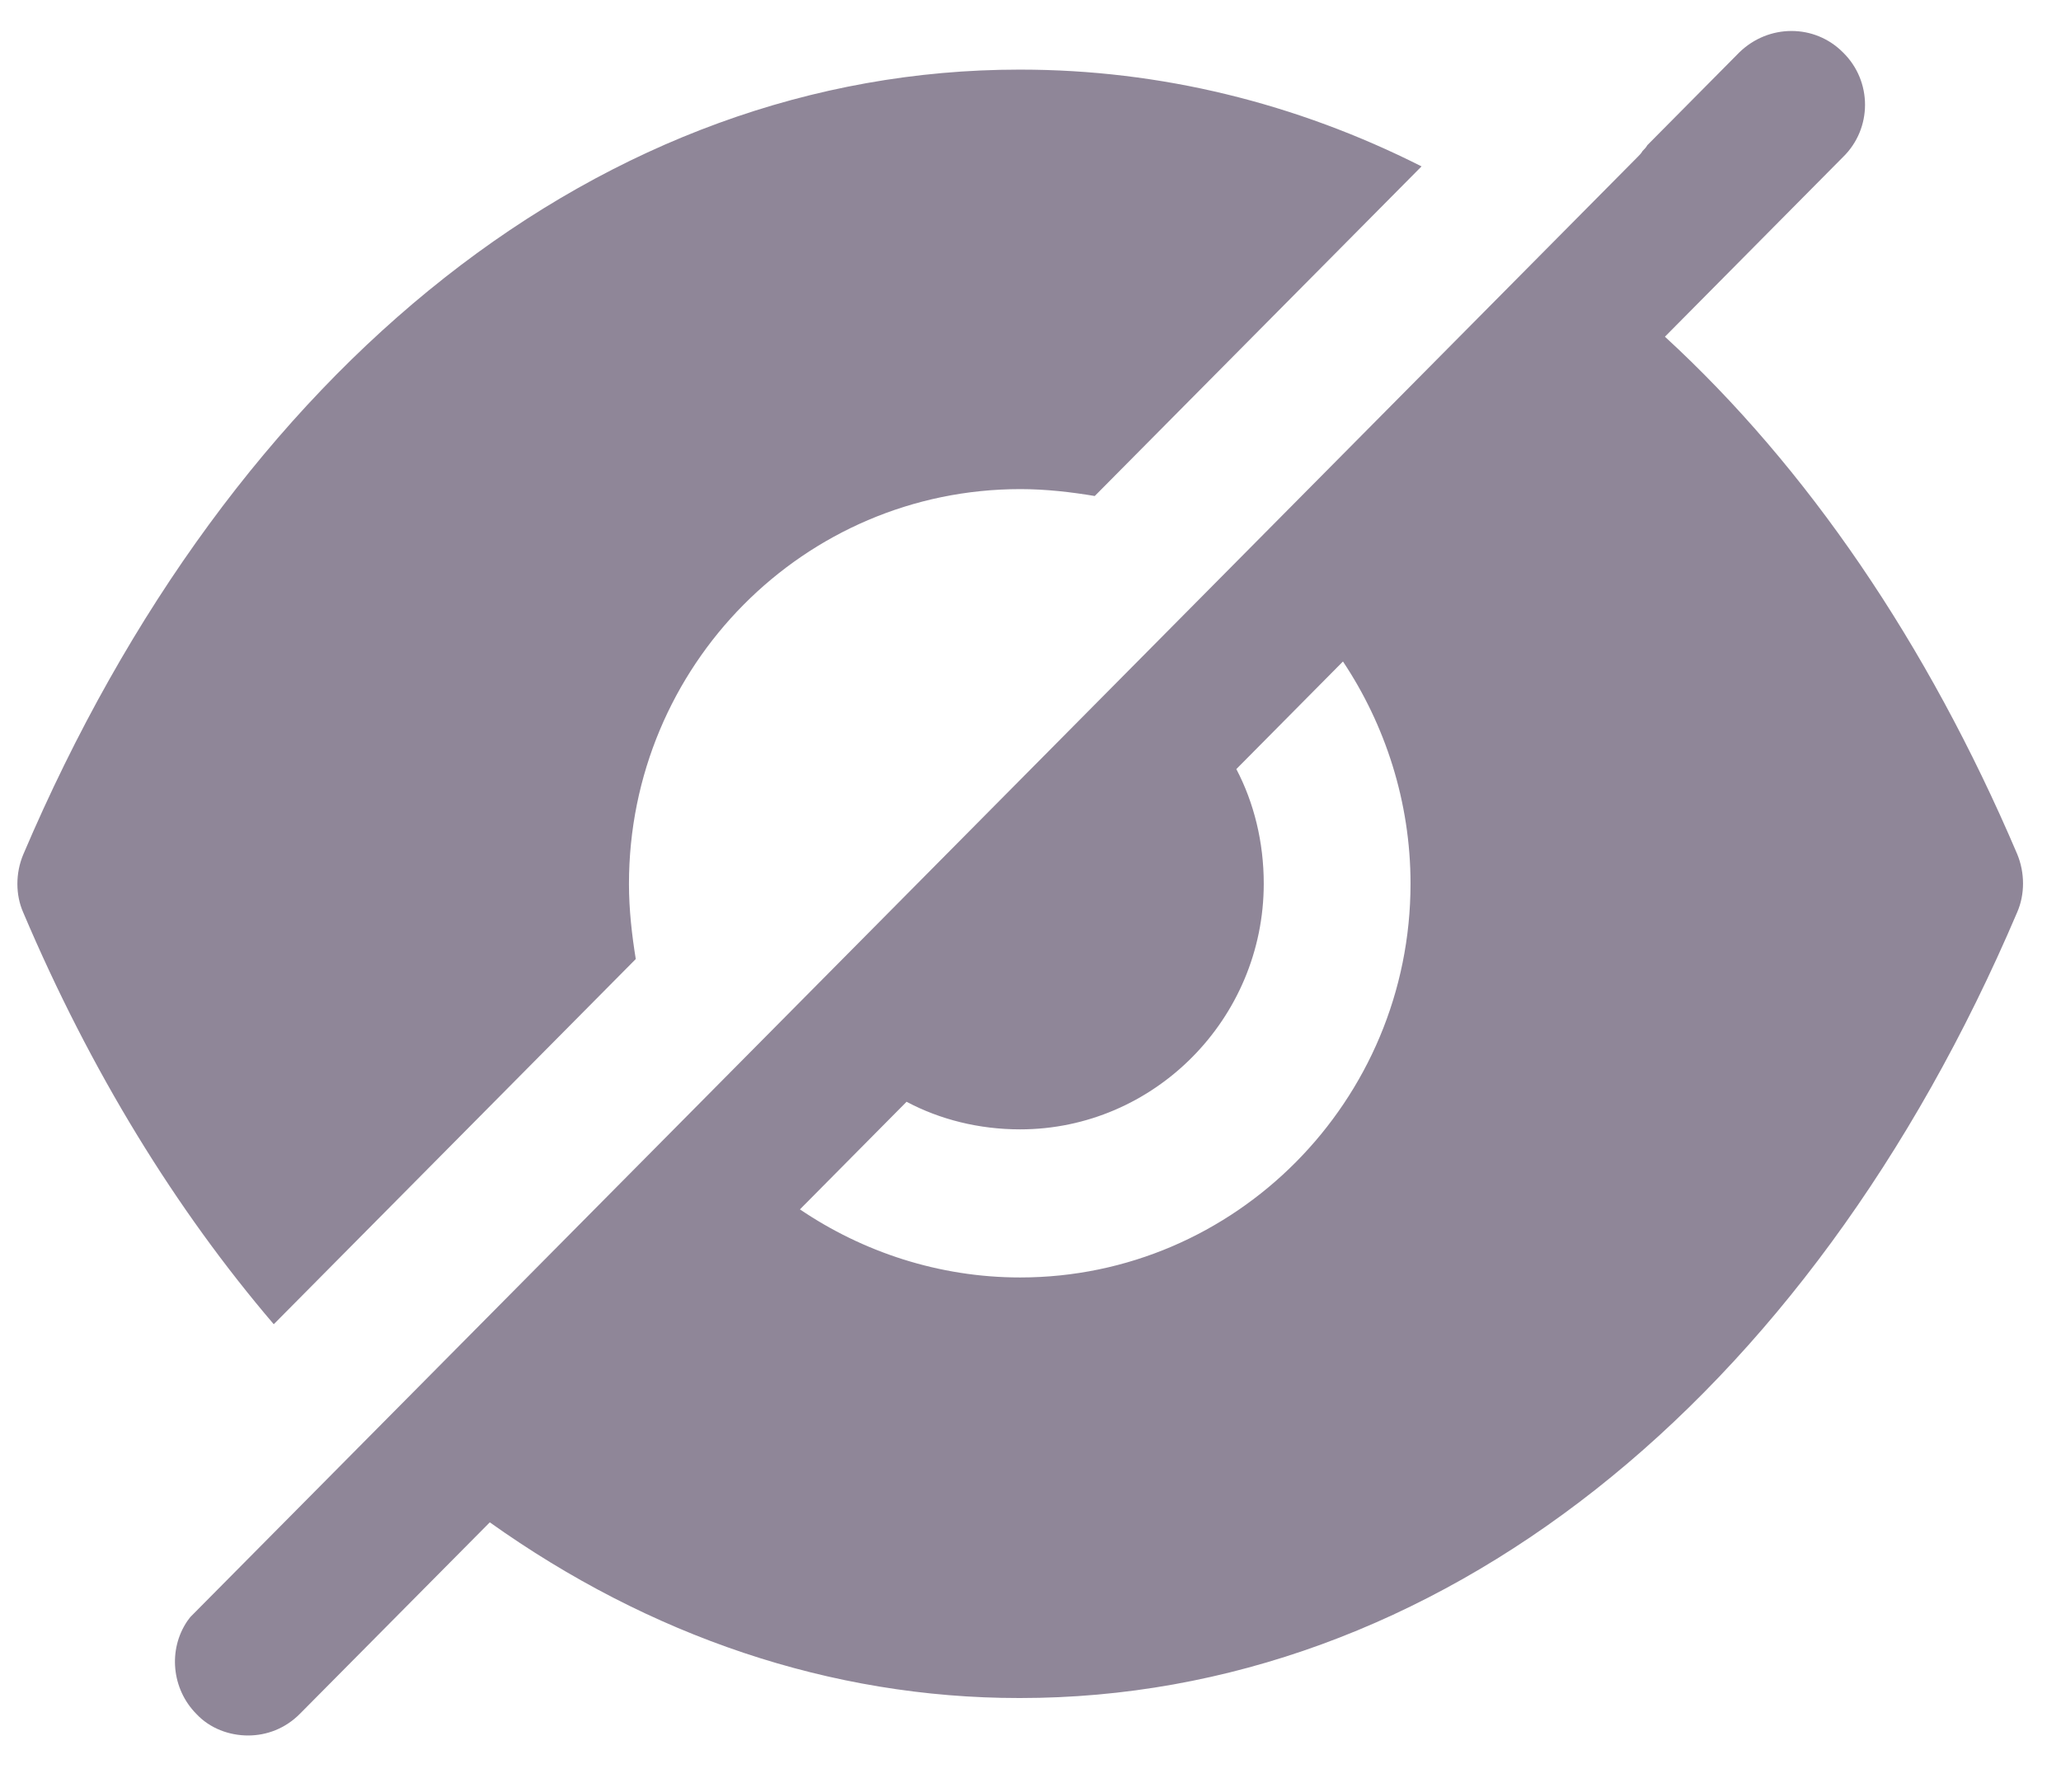 <svg width="23" height="20" viewBox="0 0 23 20" fill="none" xmlns="http://www.w3.org/2000/svg">
<path opacity="0.5" d="M19.41 0.585C19.737 0.266 20.251 0.266 20.567 0.585C20.895 0.905 20.895 1.434 20.567 1.753L18.58 3.758C20.163 5.213 21.506 7.174 22.511 9.532C22.598 9.741 22.598 9.983 22.511 10.182C20.174 15.668 16.014 18.952 11.384 18.952H11.373C9.266 18.952 7.245 18.258 5.466 16.991L3.347 19.128C3.183 19.293 2.976 19.37 2.768 19.37C2.561 19.37 2.343 19.293 2.19 19.128C1.917 18.852 1.873 18.412 2.091 18.092L2.124 18.048L18.274 1.753C18.296 1.731 18.318 1.709 18.329 1.687C18.351 1.665 18.372 1.643 18.383 1.621L19.41 0.585ZM11.387 0.777C12.948 0.777 14.466 1.151 15.864 1.857L12.217 5.536C11.955 5.492 11.671 5.459 11.387 5.459C8.974 5.459 7.019 7.431 7.019 9.866C7.019 10.153 7.052 10.439 7.095 10.704L3.055 14.78C1.963 13.502 1.013 11.96 0.26 10.186C0.172 9.988 0.172 9.745 0.26 9.536C2.597 4.049 6.757 0.777 11.376 0.777H11.387ZM14.987 7.383L13.797 8.584C13.994 8.959 14.103 9.399 14.103 9.862C14.103 11.371 12.88 12.605 11.384 12.605C10.925 12.605 10.489 12.495 10.117 12.297L8.927 13.498C9.626 13.972 10.478 14.258 11.384 14.258C13.786 14.258 15.741 12.286 15.741 9.862C15.741 8.948 15.457 8.088 14.987 7.383Z" fill="#200E32"/>
</svg>
